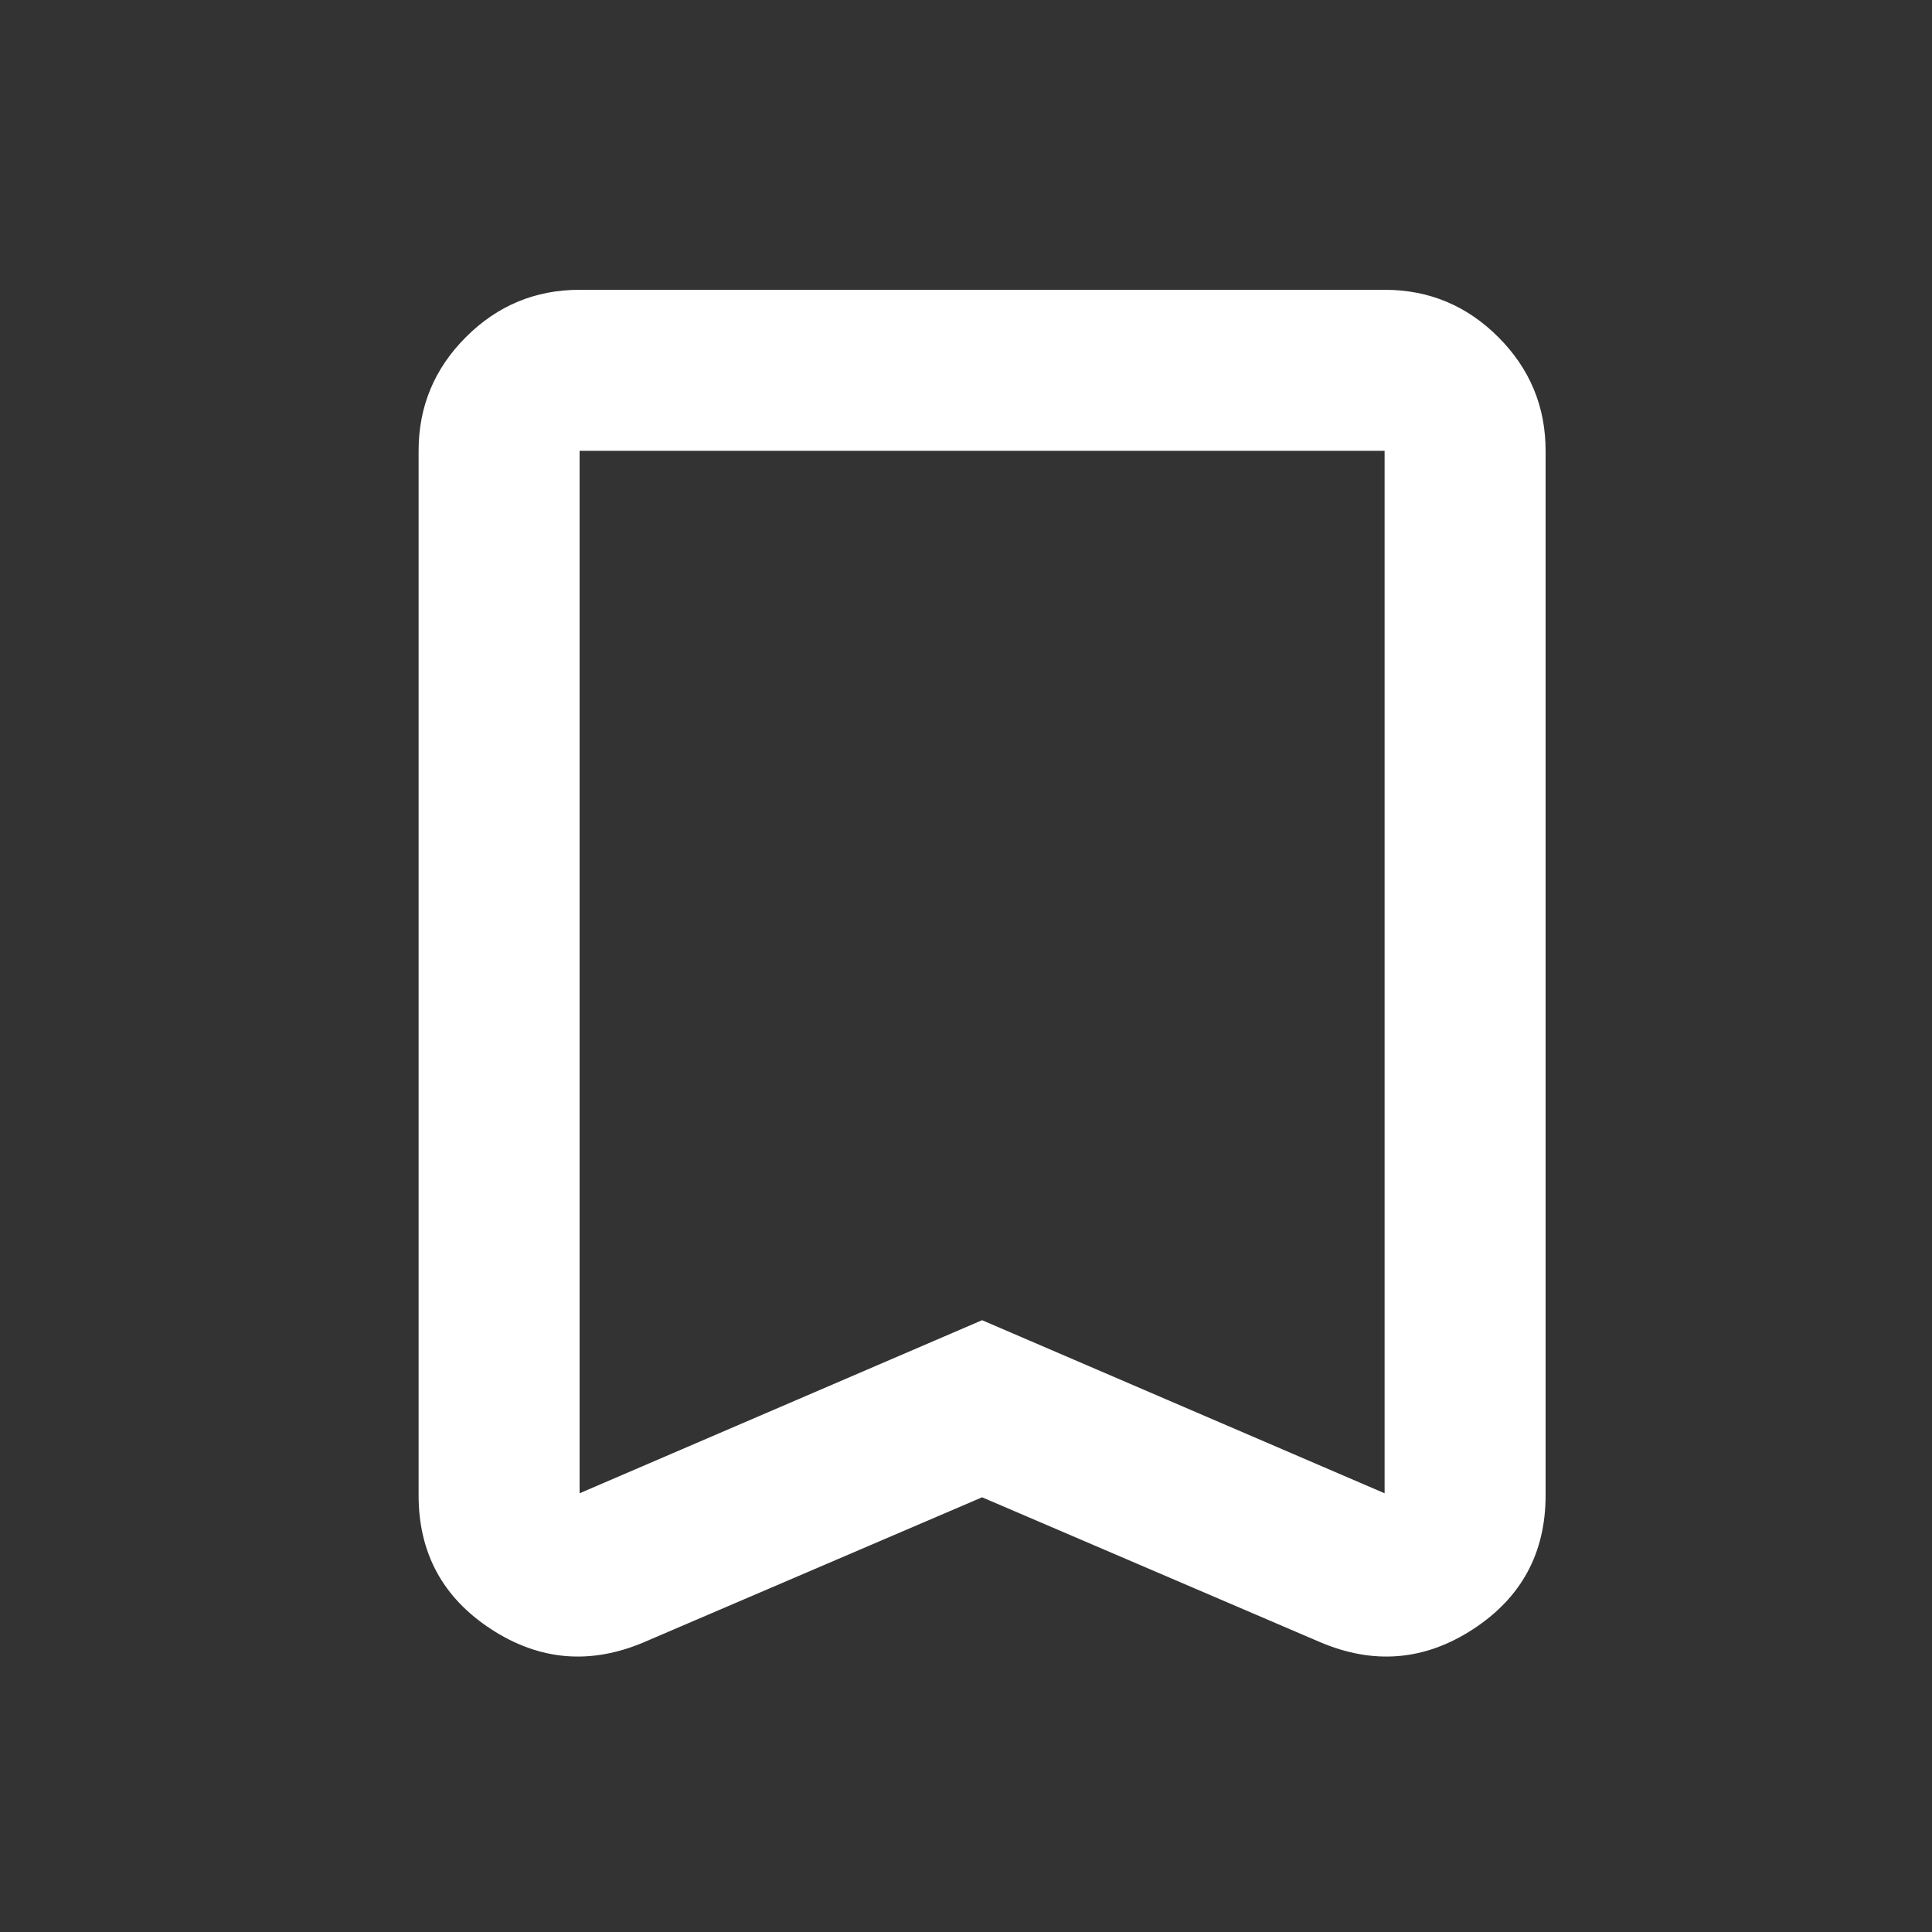 <svg width="60" height="60" viewBox="0 0 60 60" fill="none" xmlns="http://www.w3.org/2000/svg">
<rect x="0" y="0" width="60" height="60" fill="#333333" stroke="none"/>
<path d="M30.5 46.5L20 51C18.333 51.708 16.75 51.573 15.25 50.594C13.75 49.615 13 48.229 13 46.438V14C13 12.625 13.49 11.448 14.469 10.469C15.448 9.49 16.625 9 18 9H43C44.375 9 45.552 9.49 46.531 10.469C47.51 11.448 48 12.625 48 14V46.438C48 48.229 47.25 49.615 45.75 50.594C44.25 51.573 42.667 51.708 41 51L30.5 46.5ZM30.5 41L43 46.375V14H18V46.375L30.5 41ZM30.5 14H18H43H30.5Z" fill="white"/>
</svg>
